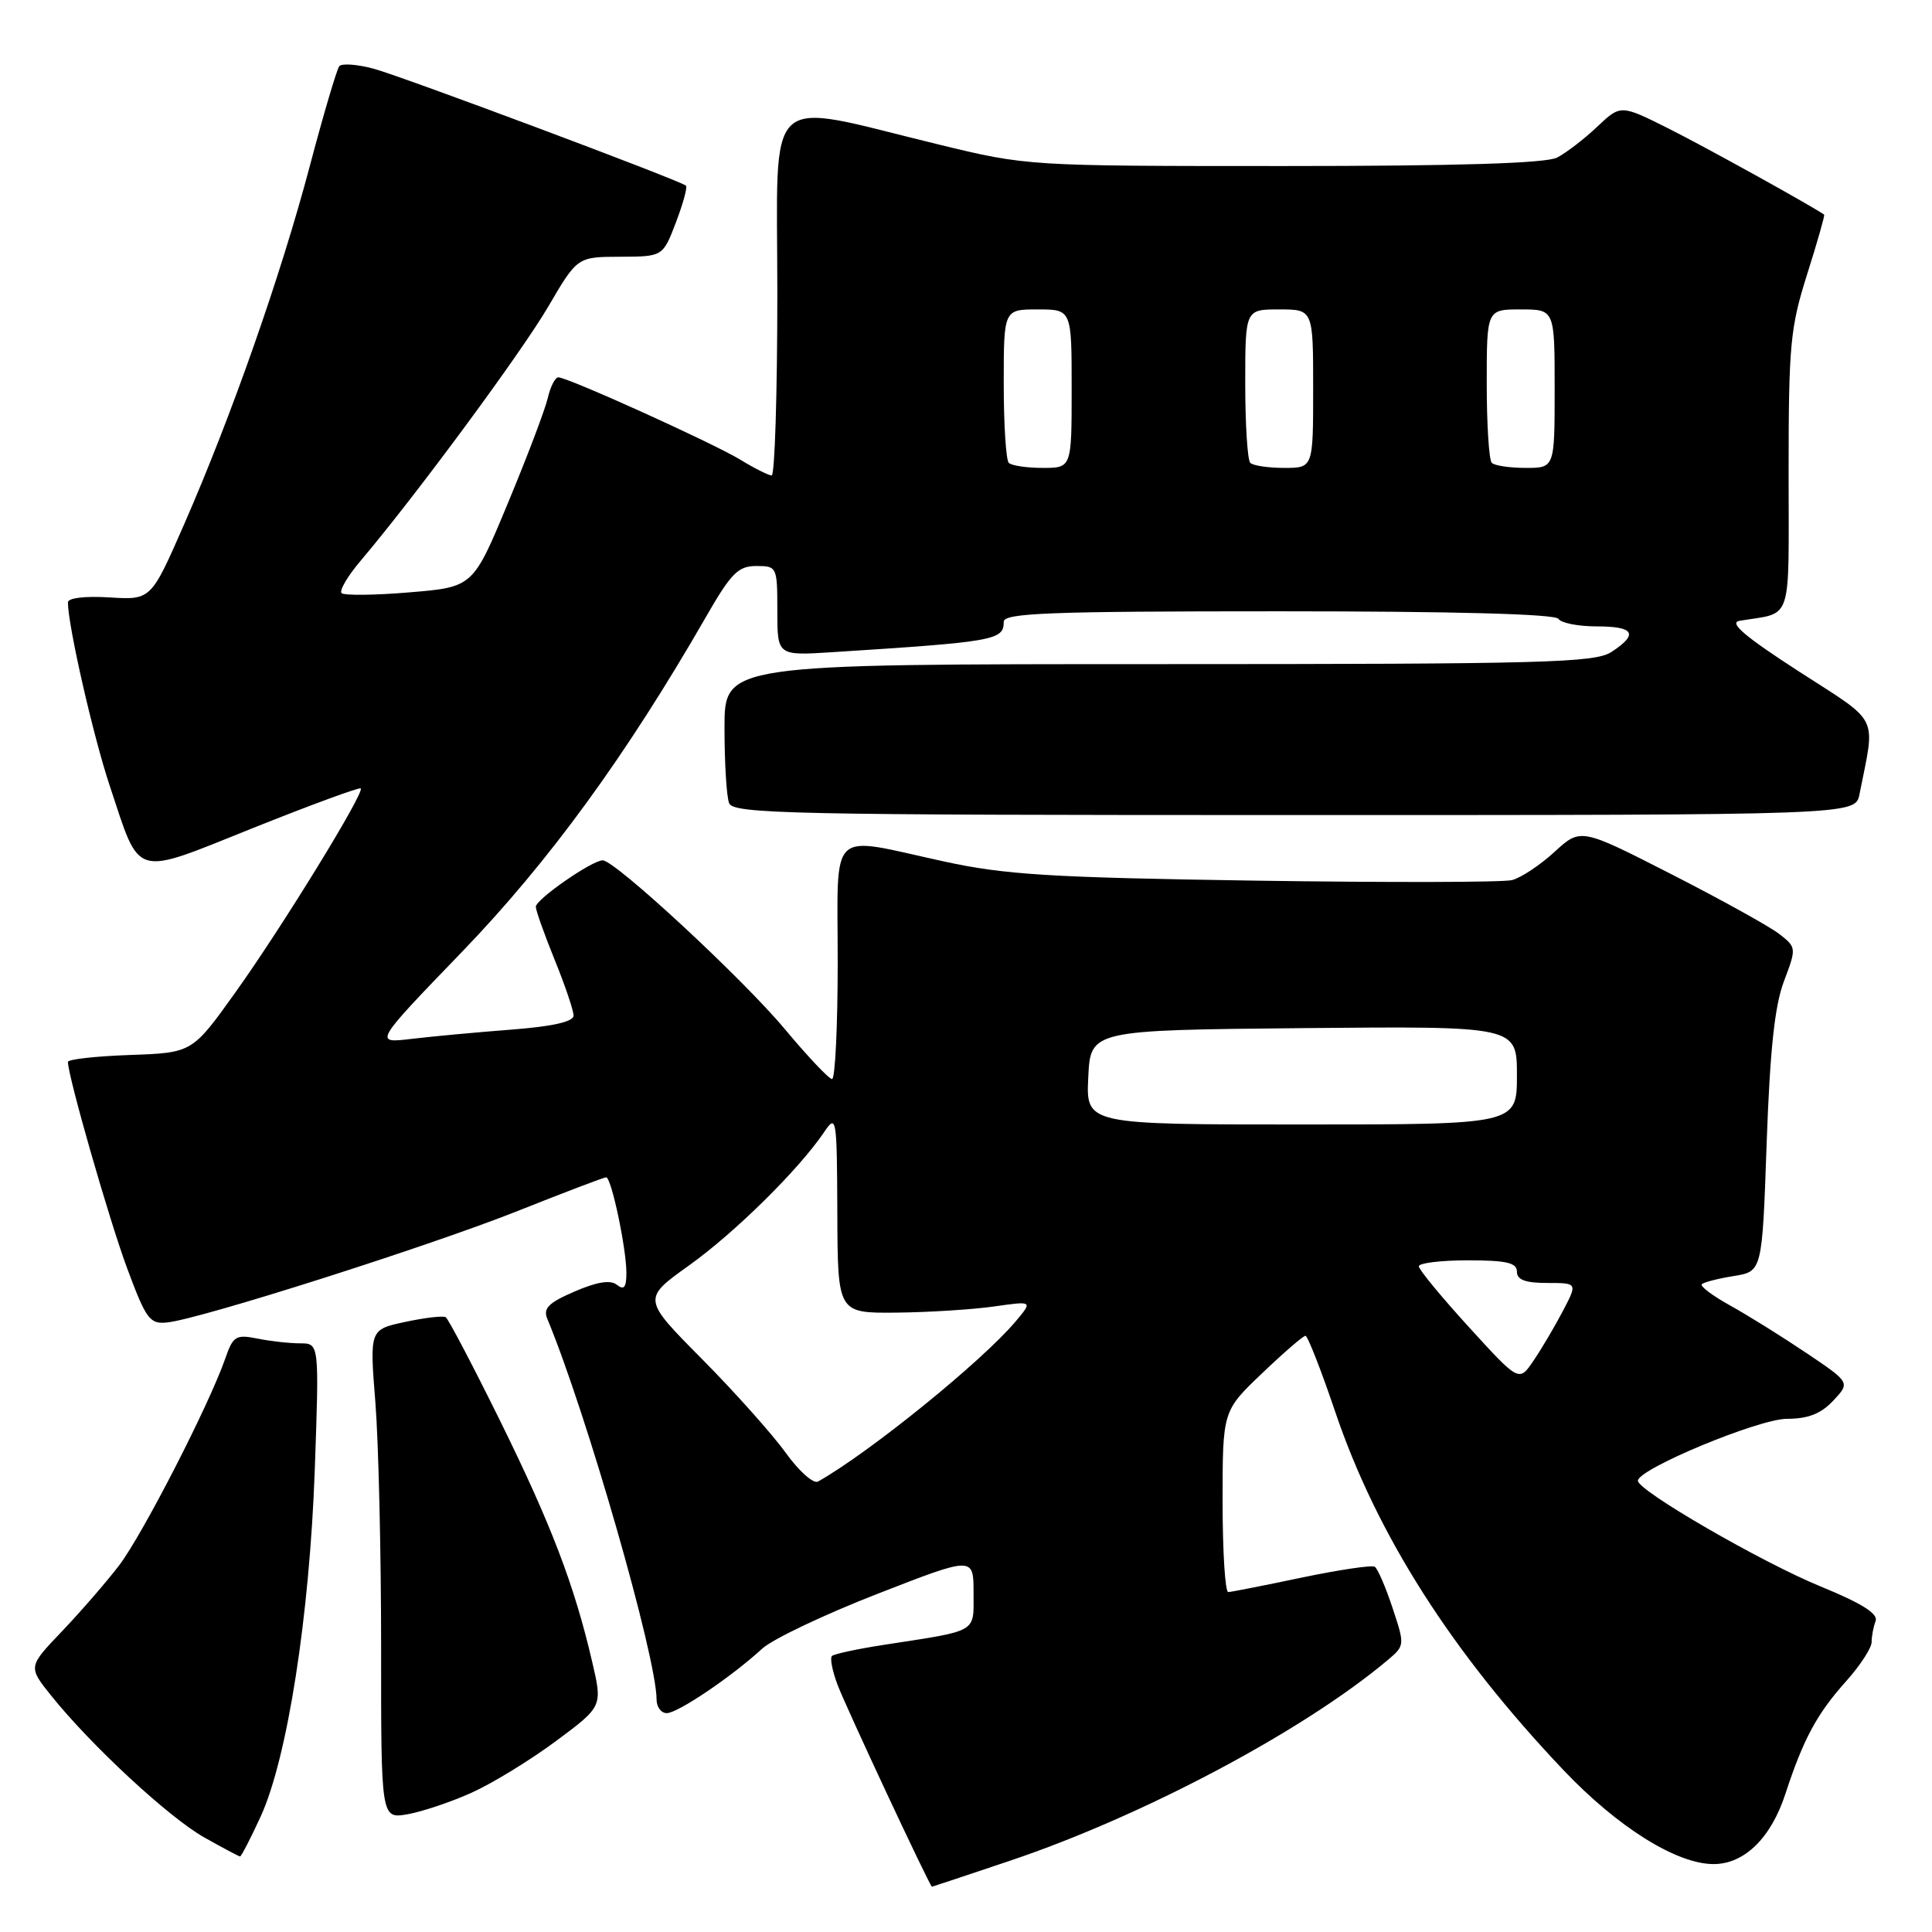 <?xml version="1.0" encoding="UTF-8" standalone="no"?>
<!DOCTYPE svg PUBLIC "-//W3C//DTD SVG 1.1//EN" "http://www.w3.org/Graphics/SVG/1.1/DTD/svg11.dtd" >
<svg xmlns="http://www.w3.org/2000/svg" xmlns:xlink="http://www.w3.org/1999/xlink" version="1.1" viewBox="0 0 256 256">
 <g >
 <path fill="currentColor"
d=" M 133.88 246.54 C 151.52 240.60 172.74 229.33 183.84 220.00 C 186.16 218.05 186.16 218.00 184.51 213.03 C 183.60 210.28 182.54 207.83 182.16 207.60 C 181.77 207.36 177.42 208.01 172.48 209.04 C 167.54 210.08 163.16 210.94 162.75 210.96 C 162.34 210.98 162.00 205.59 162.00 198.98 C 162.00 186.96 162.00 186.96 167.22 181.98 C 170.09 179.24 172.68 177.00 172.98 177.00 C 173.27 177.00 175.05 181.53 176.92 187.06 C 182.45 203.40 192.37 218.96 207.18 234.56 C 214.37 242.13 222.16 247.00 227.06 247.00 C 231.13 247.00 234.65 243.56 236.56 237.74 C 238.95 230.43 240.75 227.08 244.64 222.75 C 246.49 220.68 248.00 218.36 248.00 217.58 C 248.00 216.80 248.24 215.55 248.53 214.79 C 248.89 213.83 246.70 212.45 241.28 210.23 C 233.45 207.03 216.98 197.50 217.03 196.20 C 217.09 194.63 233.05 188.00 236.78 188.00 C 239.58 188.00 241.28 187.33 242.91 185.60 C 245.17 183.19 245.17 183.19 239.34 179.27 C 236.13 177.11 231.59 174.28 229.26 172.99 C 226.93 171.70 225.24 170.43 225.50 170.17 C 225.76 169.90 227.67 169.41 229.74 169.08 C 233.50 168.47 233.50 168.47 234.09 151.49 C 234.53 139.16 235.15 133.27 236.38 130.03 C 238.05 125.61 238.04 125.54 235.78 123.77 C 234.53 122.79 228.09 119.22 221.47 115.84 C 209.45 109.70 209.45 109.70 205.97 112.89 C 204.06 114.64 201.53 116.32 200.34 116.62 C 199.15 116.92 183.85 116.95 166.34 116.69 C 139.04 116.28 133.14 115.91 125.00 114.13 C 109.57 110.77 111.00 109.40 111.00 127.50 C 111.00 136.03 110.66 142.99 110.25 142.98 C 109.84 142.97 107.03 140.00 104.00 136.37 C 98.40 129.66 81.50 114.00 79.86 114.00 C 78.44 114.00 71.00 119.17 71.00 120.15 C 71.00 120.64 72.13 123.81 73.50 127.19 C 74.88 130.58 76.00 133.90 76.00 134.57 C 76.00 135.38 73.24 136.01 67.75 136.43 C 63.21 136.78 57.26 137.33 54.51 137.66 C 49.52 138.25 49.52 138.25 61.27 126.07 C 72.74 114.17 83.00 100.08 93.54 81.75 C 96.87 75.95 97.81 75.00 100.21 75.00 C 102.95 75.00 103.00 75.10 103.00 80.94 C 103.00 86.88 103.00 86.88 110.25 86.42 C 131.85 85.04 133.00 84.83 133.00 82.39 C 133.00 81.23 138.96 81.00 169.44 81.00 C 192.66 81.00 206.11 81.36 206.50 82.00 C 206.84 82.55 209.12 83.00 211.56 83.00 C 216.56 83.00 217.15 84.01 213.54 86.38 C 211.34 87.82 204.81 88.00 153.54 88.00 C 96.00 88.00 96.00 88.00 96.00 96.42 C 96.00 101.05 96.27 105.55 96.61 106.42 C 97.15 107.84 104.69 108.00 171.53 108.00 C 245.84 108.00 245.84 108.00 246.39 105.25 C 248.51 94.53 249.23 95.99 238.33 88.95 C 231.17 84.32 229.04 82.50 230.50 82.26 C 237.64 81.06 237.00 83.00 237.00 62.52 C 237.00 45.69 237.22 43.40 239.46 36.33 C 240.81 32.07 241.82 28.52 241.71 28.44 C 239.95 27.22 225.94 19.46 221.13 17.05 C 214.75 13.85 214.75 13.85 211.63 16.80 C 209.91 18.43 207.52 20.26 206.32 20.88 C 204.83 21.64 193.26 22.00 170.13 22.00 C 136.12 22.00 136.12 22.00 124.31 19.13 C 100.84 13.44 103.00 11.43 103.00 38.94 C 103.00 52.17 102.66 63.00 102.25 63.00 C 101.84 62.99 99.97 62.06 98.11 60.92 C 94.46 58.70 75.24 50.00 73.98 50.00 C 73.56 50.00 72.93 51.24 72.58 52.75 C 72.23 54.26 69.86 60.52 67.31 66.64 C 62.68 77.79 62.68 77.79 54.27 78.49 C 49.64 78.88 45.59 78.92 45.26 78.59 C 44.93 78.26 46.08 76.31 47.83 74.25 C 55.15 65.60 69.08 46.72 72.65 40.62 C 76.50 34.04 76.50 34.04 82.17 34.02 C 87.83 34.00 87.83 34.00 89.56 29.48 C 90.51 26.99 91.11 24.80 90.89 24.60 C 90.12 23.91 53.42 10.17 49.53 9.11 C 47.35 8.52 45.29 8.37 44.96 8.77 C 44.63 9.17 42.87 15.12 41.05 22.00 C 37.22 36.48 30.67 55.14 24.40 69.47 C 20.01 79.50 20.01 79.50 14.50 79.16 C 11.26 78.96 9.00 79.23 9.00 79.82 C 9.00 82.86 12.34 97.51 14.53 104.09 C 18.67 116.53 17.44 116.16 33.57 109.70 C 41.22 106.64 47.62 104.29 47.80 104.47 C 48.34 105.01 37.35 122.89 31.19 131.50 C 25.47 139.50 25.47 139.50 17.24 139.79 C 12.71 139.95 9.00 140.36 9.00 140.71 C 9.00 142.60 14.49 161.73 16.86 168.09 C 19.37 174.84 19.85 175.48 22.17 175.23 C 26.54 174.78 56.95 165.10 68.65 160.44 C 74.78 158.00 80.03 156.00 80.32 156.00 C 81.01 156.00 83.00 165.42 83.00 168.67 C 83.00 170.60 82.68 170.99 81.75 170.25 C 80.89 169.56 79.14 169.84 76.14 171.13 C 72.68 172.62 71.94 173.37 72.52 174.75 C 77.70 187.19 87.00 219.58 87.00 225.20 C 87.00 226.19 87.61 227.00 88.35 227.00 C 89.80 227.00 96.93 222.19 101.00 218.45 C 102.38 217.19 109.24 213.93 116.25 211.20 C 129.00 206.23 129.00 206.23 129.00 211.04 C 129.00 216.43 129.75 216.00 117.12 217.95 C 113.61 218.49 110.51 219.16 110.23 219.43 C 109.96 219.71 110.29 221.41 110.97 223.22 C 112.11 226.25 123.22 250.00 123.49 250.00 C 123.55 250.00 128.23 248.44 133.88 246.54 Z  M 34.54 240.70 C 38.08 232.96 41.02 214.12 41.71 194.75 C 42.30 178.00 42.30 178.00 39.78 178.00 C 38.39 178.00 35.84 177.72 34.12 177.37 C 31.26 176.80 30.88 177.03 29.85 180.01 C 27.69 186.20 18.88 203.36 15.78 207.43 C 14.06 209.67 10.65 213.60 8.19 216.18 C 3.72 220.86 3.72 220.86 6.78 224.68 C 12.07 231.27 22.32 240.77 27.00 243.43 C 29.48 244.83 31.64 245.98 31.81 245.99 C 31.97 245.99 33.20 243.61 34.54 240.70 Z  M 62.50 237.54 C 65.25 236.30 70.28 233.22 73.67 230.70 C 79.85 226.11 79.85 226.11 78.46 220.17 C 76.09 209.98 73.02 201.97 66.24 188.21 C 62.63 180.90 59.40 174.75 59.06 174.54 C 58.71 174.32 56.30 174.60 53.70 175.16 C 48.97 176.17 48.97 176.17 49.74 185.83 C 50.16 191.15 50.50 205.74 50.50 218.25 C 50.49 241.00 50.49 241.00 54.00 240.40 C 55.92 240.06 59.75 238.78 62.50 237.54 Z  M 104.10 192.49 C 102.34 190.04 97.35 184.45 93.01 180.07 C 85.11 172.10 85.11 172.10 91.31 167.67 C 97.38 163.33 105.86 154.96 109.21 150.00 C 110.83 147.59 110.90 147.99 110.95 160.75 C 111.00 174.00 111.00 174.00 118.75 173.93 C 123.01 173.89 128.83 173.52 131.68 173.12 C 136.86 172.38 136.86 172.38 134.59 175.08 C 130.12 180.39 115.25 192.44 108.40 196.31 C 107.79 196.66 105.86 194.93 104.10 192.49 Z  M 194.64 175.85 C 190.99 171.85 188.00 168.22 188.00 167.79 C 188.00 167.36 190.93 167.00 194.50 167.00 C 199.61 167.00 201.00 167.32 201.00 168.50 C 201.00 169.58 202.11 170.00 205.02 170.00 C 209.04 170.00 209.04 170.00 207.07 173.75 C 205.99 175.81 204.24 178.77 203.19 180.31 C 201.28 183.13 201.28 183.13 194.64 175.85 Z  M 144.20 142.75 C 144.50 136.50 144.50 136.50 172.75 136.23 C 201.00 135.97 201.00 135.97 201.00 142.48 C 201.00 149.00 201.00 149.00 172.45 149.00 C 143.90 149.00 143.90 149.00 144.20 142.75 Z  M 133.67 61.33 C 133.30 60.97 133.00 56.24 133.00 50.83 C 133.00 41.00 133.00 41.00 137.50 41.00 C 142.00 41.00 142.00 41.00 142.00 51.50 C 142.00 62.00 142.00 62.00 138.17 62.00 C 136.06 62.00 134.03 61.70 133.67 61.33 Z  M 165.67 61.33 C 165.30 60.97 165.00 56.24 165.00 50.83 C 165.00 41.00 165.00 41.00 169.50 41.00 C 174.00 41.00 174.00 41.00 174.00 51.50 C 174.00 62.00 174.00 62.00 170.17 62.00 C 168.06 62.00 166.03 61.70 165.67 61.33 Z  M 197.67 61.33 C 197.30 60.97 197.00 56.24 197.00 50.83 C 197.00 41.00 197.00 41.00 201.50 41.00 C 206.00 41.00 206.00 41.00 206.00 51.50 C 206.00 62.00 206.00 62.00 202.17 62.00 C 200.06 62.00 198.03 61.70 197.67 61.33 Z "/>
</g>
</svg>